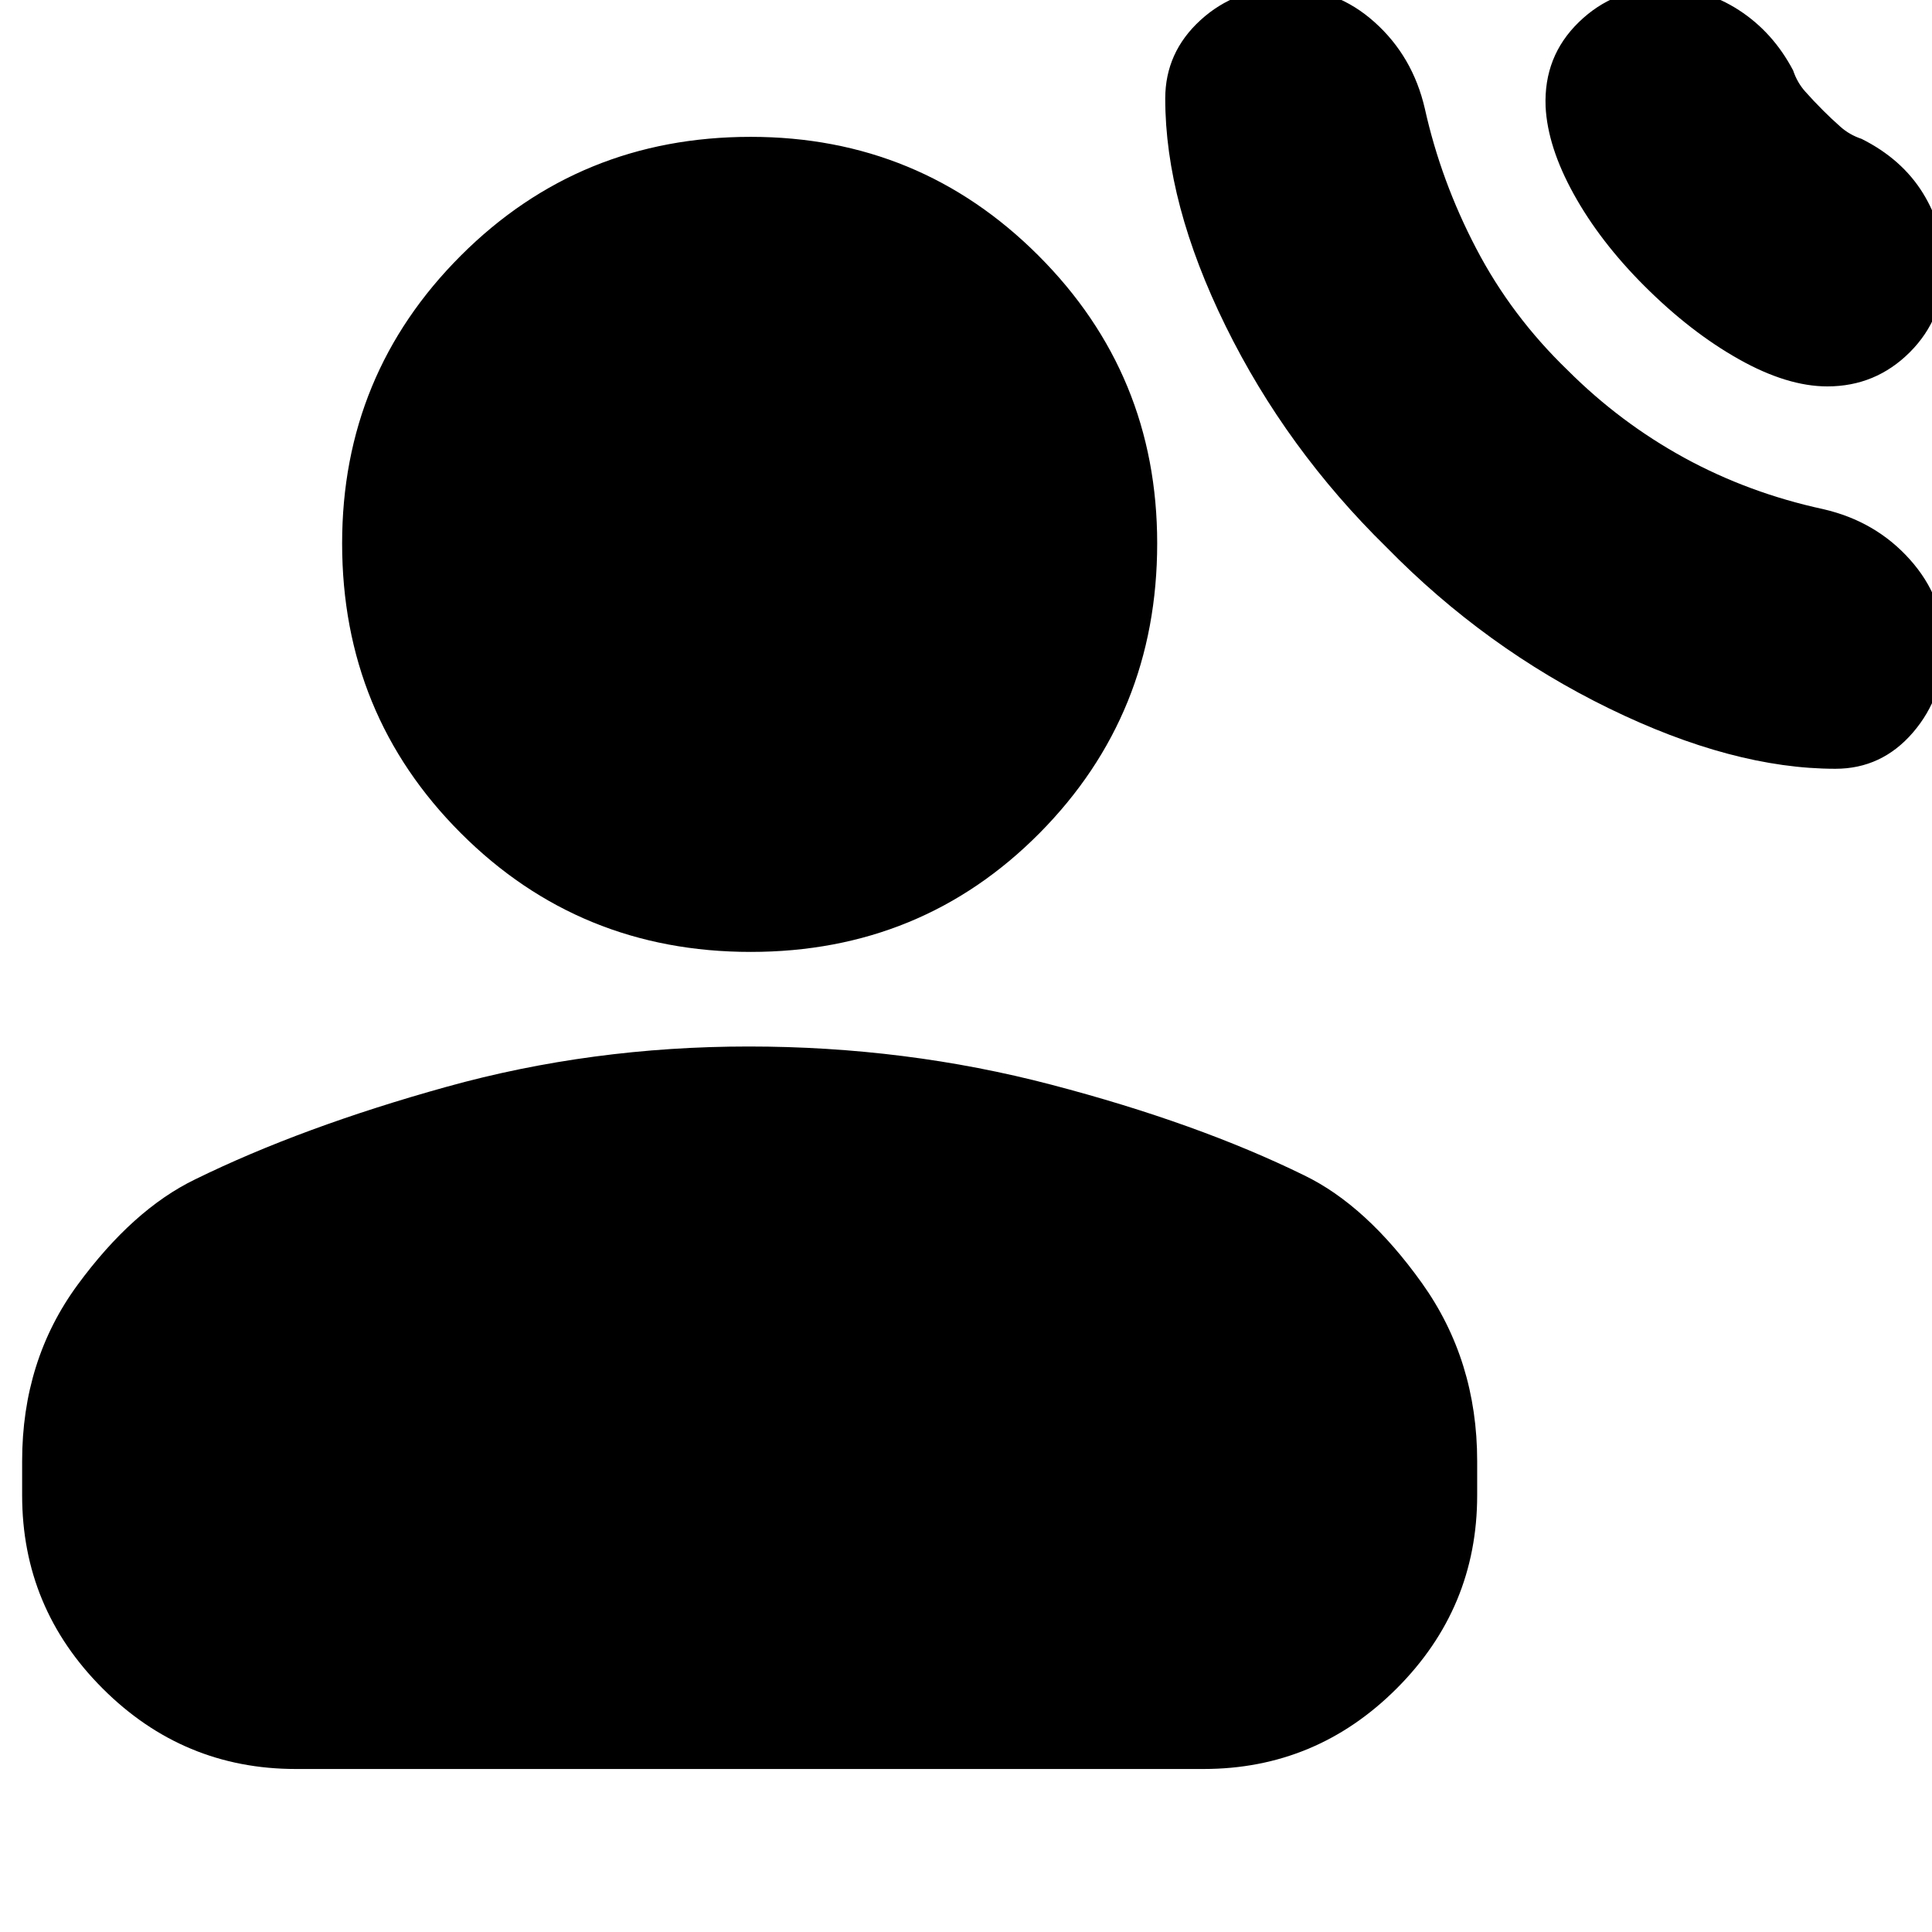 <svg xmlns="http://www.w3.org/2000/svg" height="24" width="24"><path d="M17.225 6.8Q18.45 8.05 19.988 8.8Q21.525 9.55 22.8 9.55Q23.375 9.55 23.763 9.1Q24.15 8.65 24.15 8.025Q24.15 7.425 23.725 6.95Q23.3 6.475 22.65 6.325Q21.725 6.125 20.925 5.688Q20.125 5.25 19.475 4.6Q18.775 3.925 18.338 3.087Q17.9 2.25 17.7 1.35Q17.55 0.7 17.075 0.275Q16.6 -0.15 15.975 -0.15Q15.35 -0.15 14.913 0.25Q14.475 0.65 14.475 1.225Q14.475 2.525 15.225 4.05Q15.975 5.575 17.225 6.8ZM20.425 3.55Q21 4.125 21.6 4.462Q22.2 4.8 22.7 4.8Q23.3 4.8 23.725 4.375Q24.15 3.95 24.15 3.325Q24.15 2.825 23.888 2.4Q23.625 1.975 23.125 1.725Q22.975 1.675 22.863 1.575Q22.75 1.475 22.65 1.375Q22.525 1.25 22.425 1.137Q22.325 1.025 22.275 0.875Q22.025 0.4 21.6 0.125Q21.175 -0.15 20.675 -0.15Q20.05 -0.15 19.613 0.275Q19.175 0.7 19.2 1.325Q19.225 1.825 19.55 2.412Q19.875 3 20.425 3.55ZM9.325 11.825Q7.2 11.825 5.725 10.35Q4.25 8.875 4.25 6.75Q4.25 4.65 5.725 3.175Q7.2 1.7 9.325 1.7Q11.425 1.7 12.9 3.175Q14.375 4.65 14.375 6.75Q14.375 8.875 12.913 10.35Q11.45 11.825 9.325 11.825ZM3.675 21.975Q2.275 21.975 1.275 20.975Q0.275 19.975 0.275 18.575V18.15Q0.275 16.9 0.963 15.962Q1.65 15.025 2.425 14.65Q3.75 14 5.55 13.5Q7.35 13 9.3 13Q11.25 13 13.062 13.475Q14.875 13.95 16.2 14.6Q16.975 14.975 17.663 15.938Q18.35 16.9 18.35 18.15V18.575Q18.35 19.975 17.35 20.975Q16.35 21.975 14.95 21.975Z"/></svg>